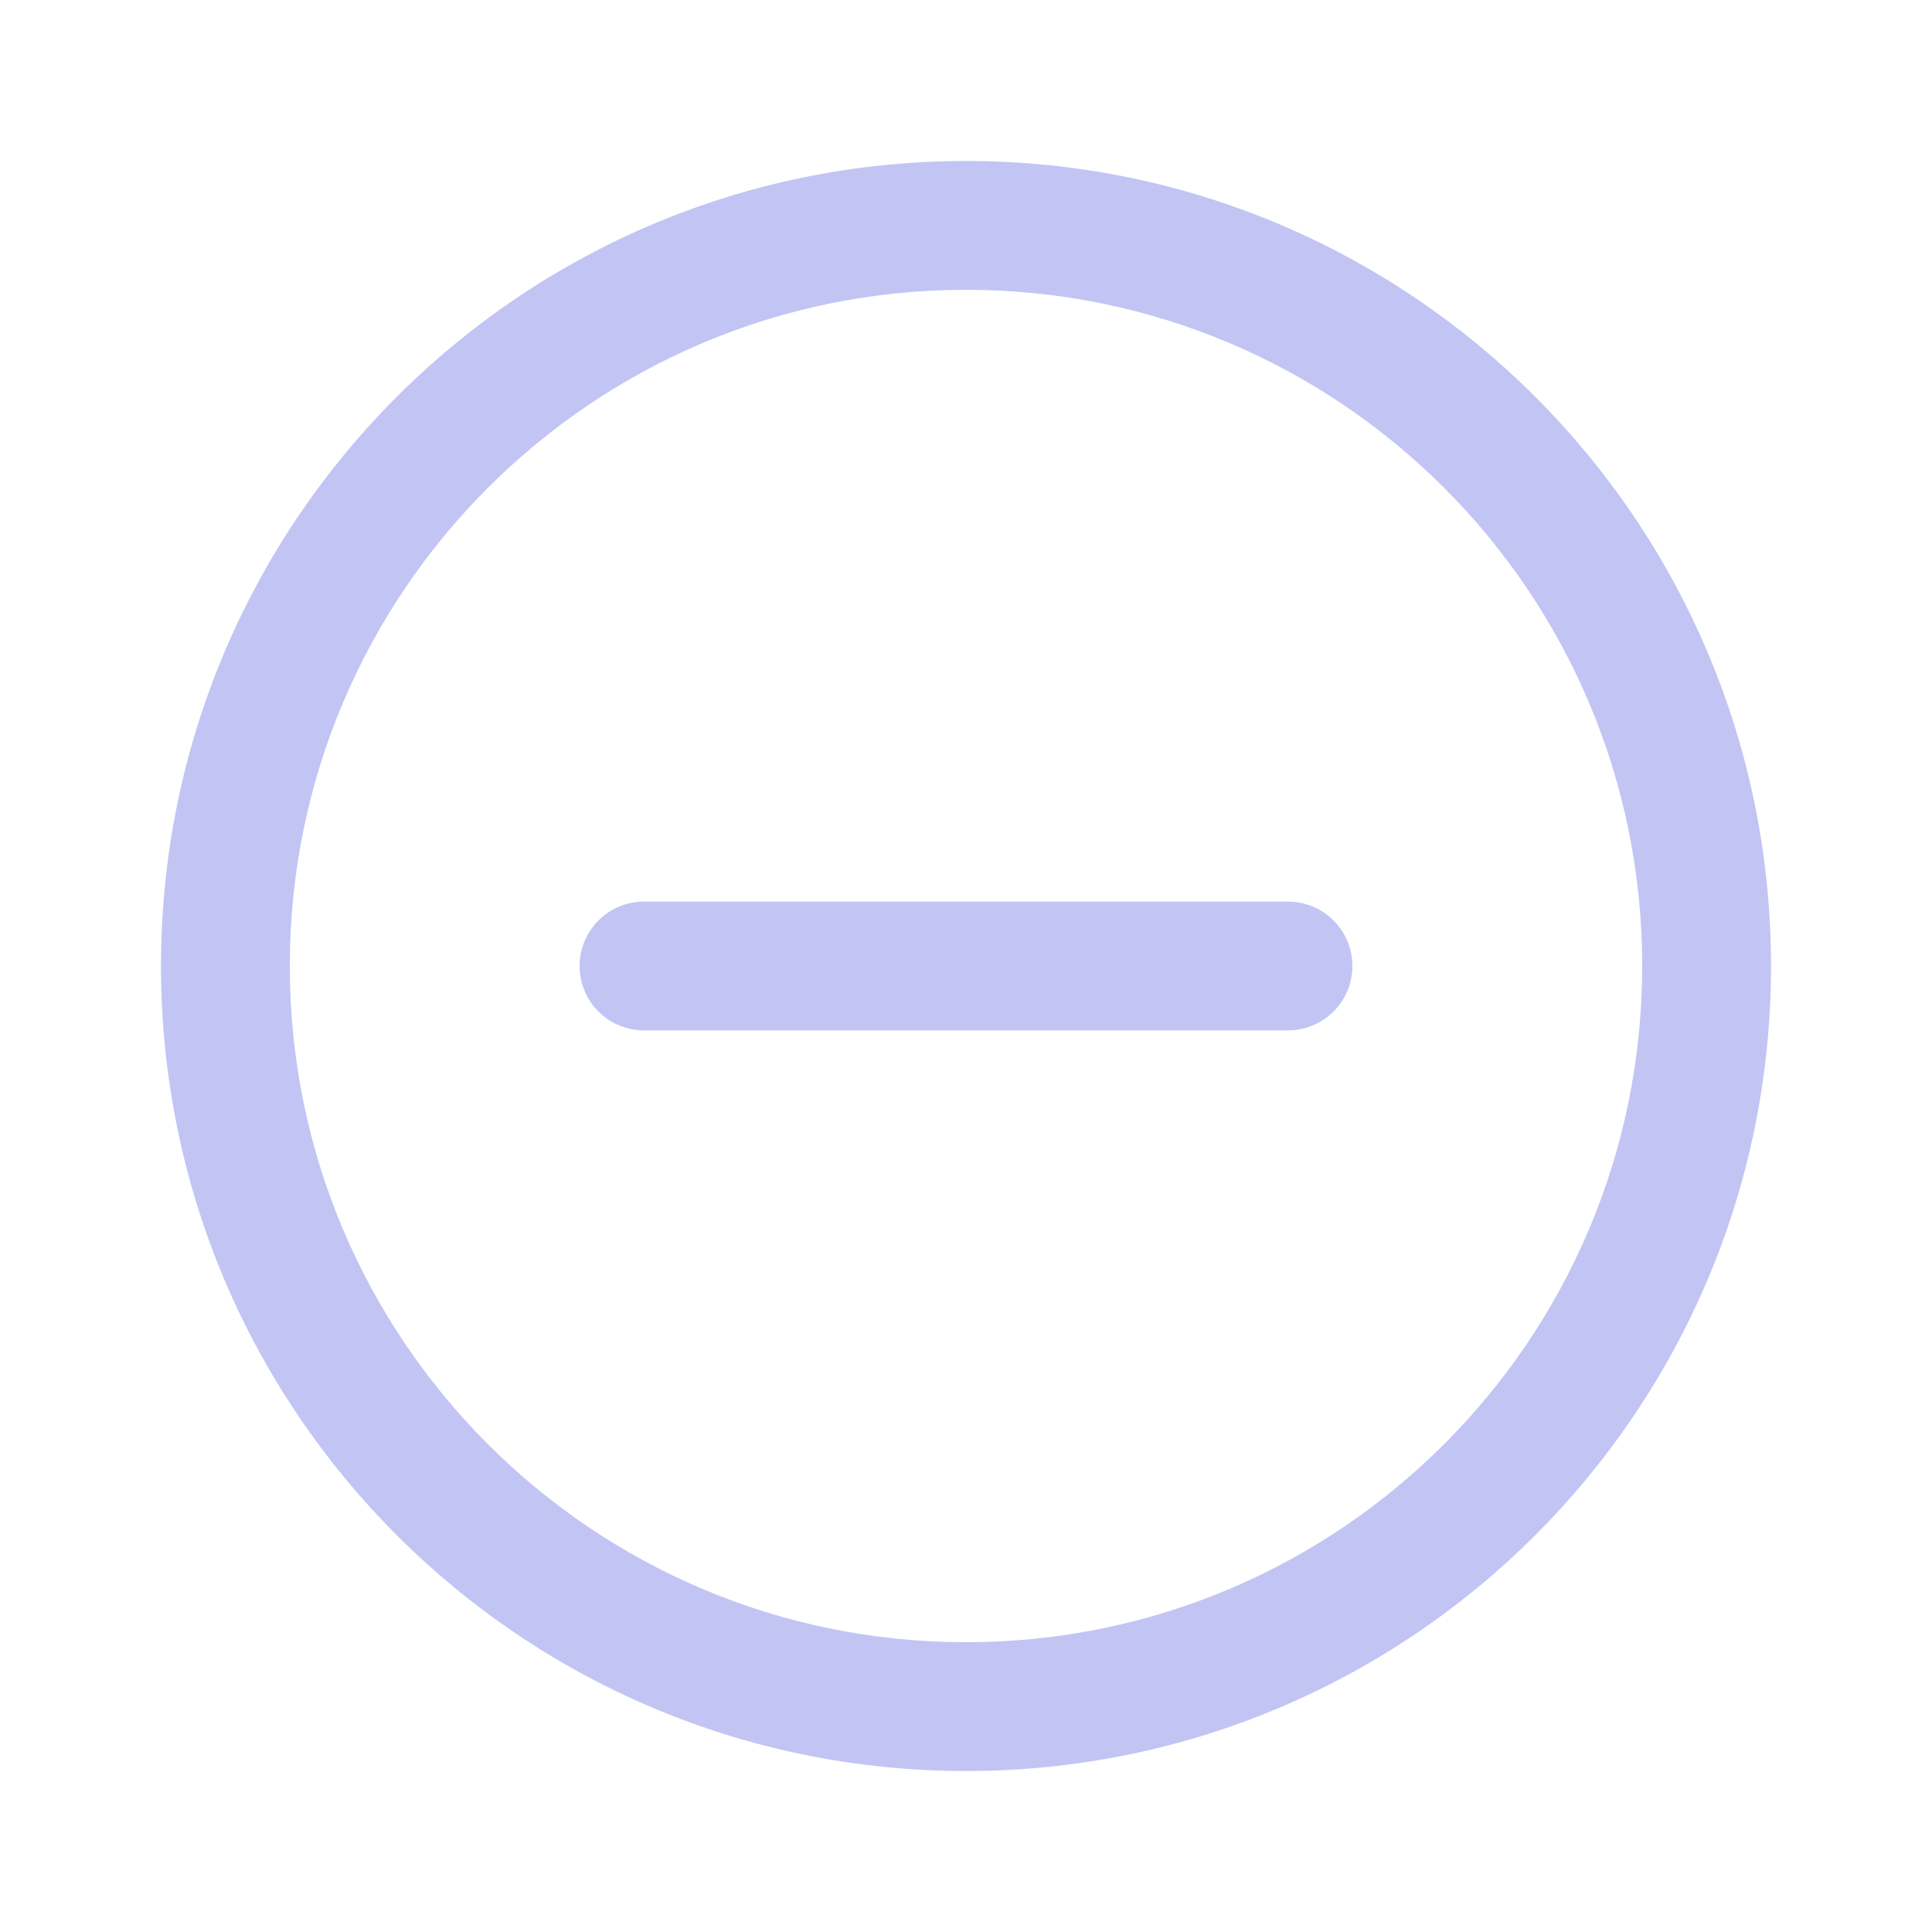 <svg width="40" height="40" viewBox="0 0 40 40" fill="none" xmlns="http://www.w3.org/2000/svg">
<g id="minus.circle.24">
<g id="Shape">
<path fill-rule="evenodd" clip-rule="evenodd" d="M20 34C27.732 34 34 27.732 34 20C34 12.268 27.732 6 20 6C12.268 6 6 12.268 6 20C6 27.732 12.268 34 20 34ZM20 36.667C29.205 36.667 36.667 29.205 36.667 20C36.667 10.795 29.205 3.333 20 3.333C10.795 3.333 3.333 10.795 3.333 20C3.333 29.205 10.795 36.667 20 36.667Z" fill="#C2C5F3"/>
<path fill-rule="evenodd" clip-rule="evenodd" d="M12 20C12 19.264 12.597 18.667 13.333 18.667H26.667C27.403 18.667 28 19.264 28 20C28 20.736 27.403 21.333 26.667 21.333H13.333C12.597 21.333 12 20.736 12 20Z" fill="#C2C5F3"/>
</g>
</g>
</svg>
